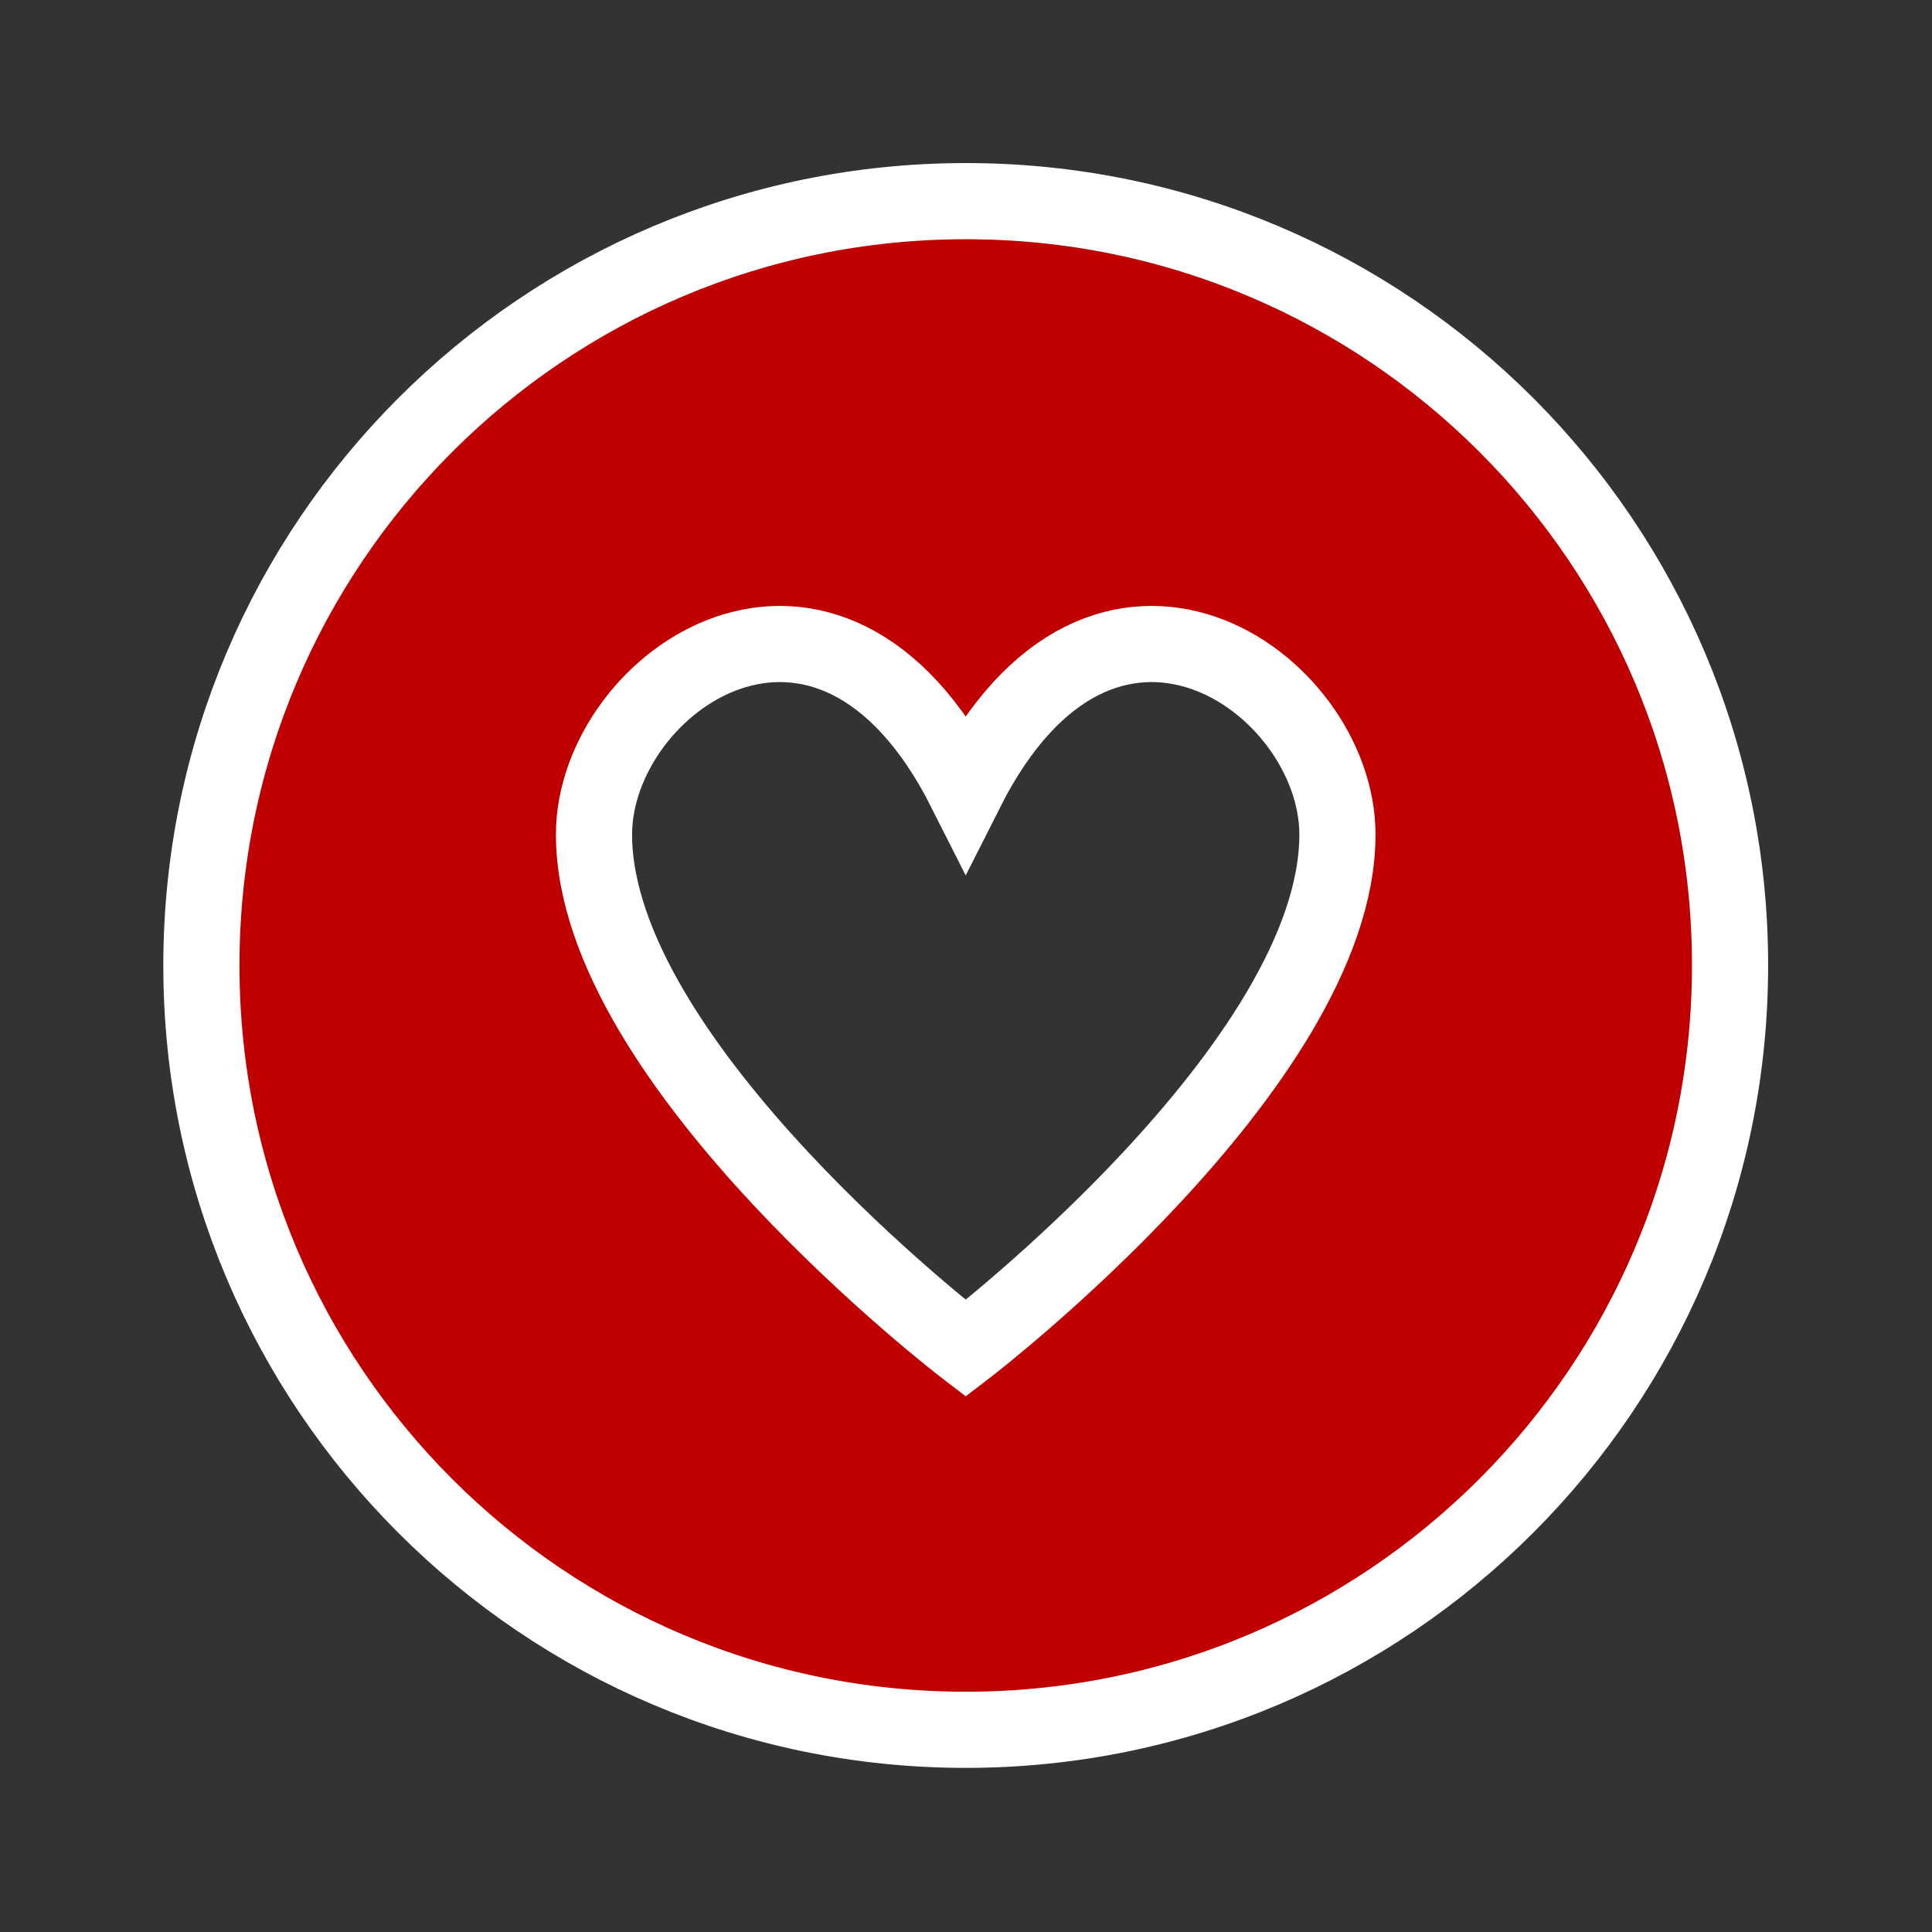 <svg width="482" height="482" xmlns="http://www.w3.org/2000/svg" xmlns:xlink="http://www.w3.org/1999/xlink" xml:space="preserve" overflow="hidden"><rect width="100%" height="100%" fill="#333333" stroke="none"/><g><path d="M240.93 50.183C135.617 50.183 50.243 135.556 50.243 240.869 50.243 346.182 135.617 431.556 240.93 431.556 346.243 431.556 431.616 346.182 431.616 240.869 431.663 135.604 346.366 50.23 241.1 50.183 241.044 50.183 240.986 50.183 240.93 50.183ZM240.93 336.396C240.93 336.396 148.195 265.482 148.195 208.209 148.195 170.02 206.562 129.111 240.93 197.299 275.297 129.111 333.665 170.02 333.665 208.209 333.665 265.482 240.93 336.396 240.93 336.396Z" stroke="#FFFFFF" stroke-width="19" fill="#C00000"/></g></svg>